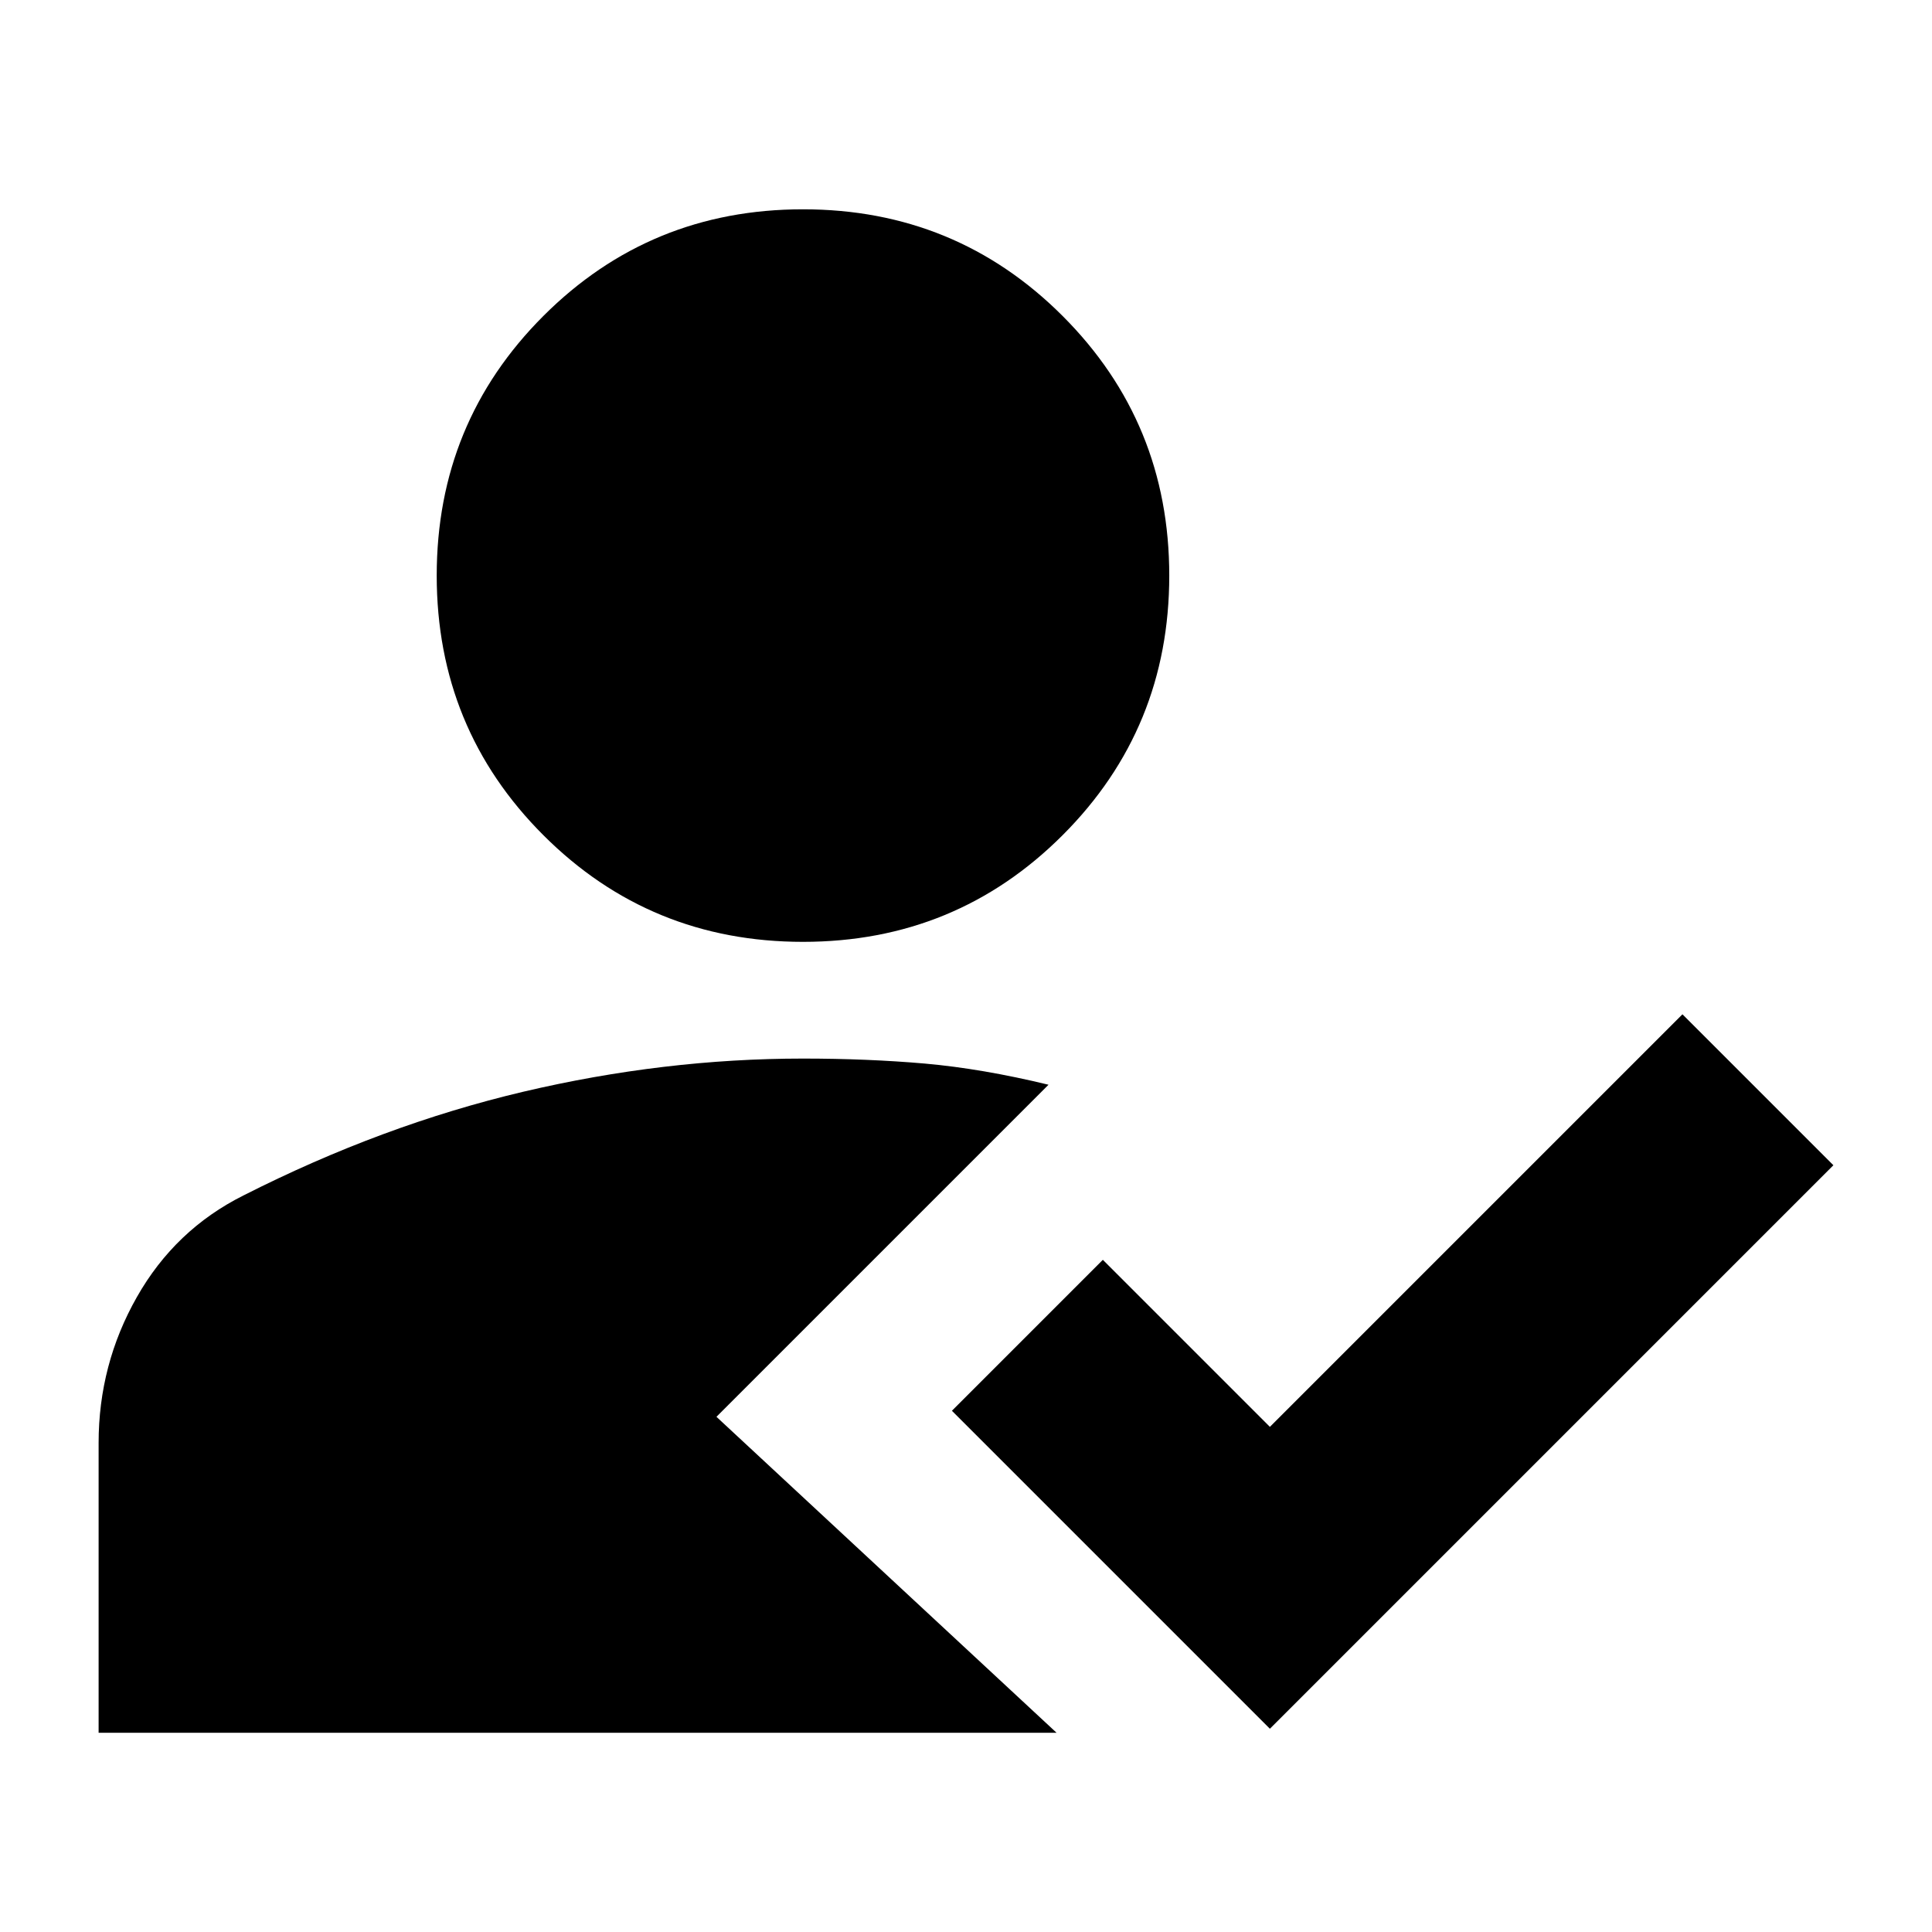<svg xmlns="http://www.w3.org/2000/svg" height="24" width="24"><path d="M9.975 11.7q-1.9 0-3.225-1.325Q5.425 9.05 5.425 7.15q0-1.9 1.325-3.225Q8.075 2.6 9.975 2.6q1.9 0 3.225 1.325 1.325 1.325 1.325 3.225 0 1.9-1.325 3.225Q11.875 11.7 9.975 11.7Zm5.8 9.775-3.95-3.95L13.7 15.65l2.075 2.075L20.9 12.6l1.875 1.875Zm-14.55.05v-3.6q0-.975.475-1.812.475-.838 1.325-1.263 1.725-.875 3.475-1.288 1.75-.412 3.475-.412.8 0 1.513.062.712.063 1.537.263L8.9 17.6l4.225 3.925Z"/></svg>
